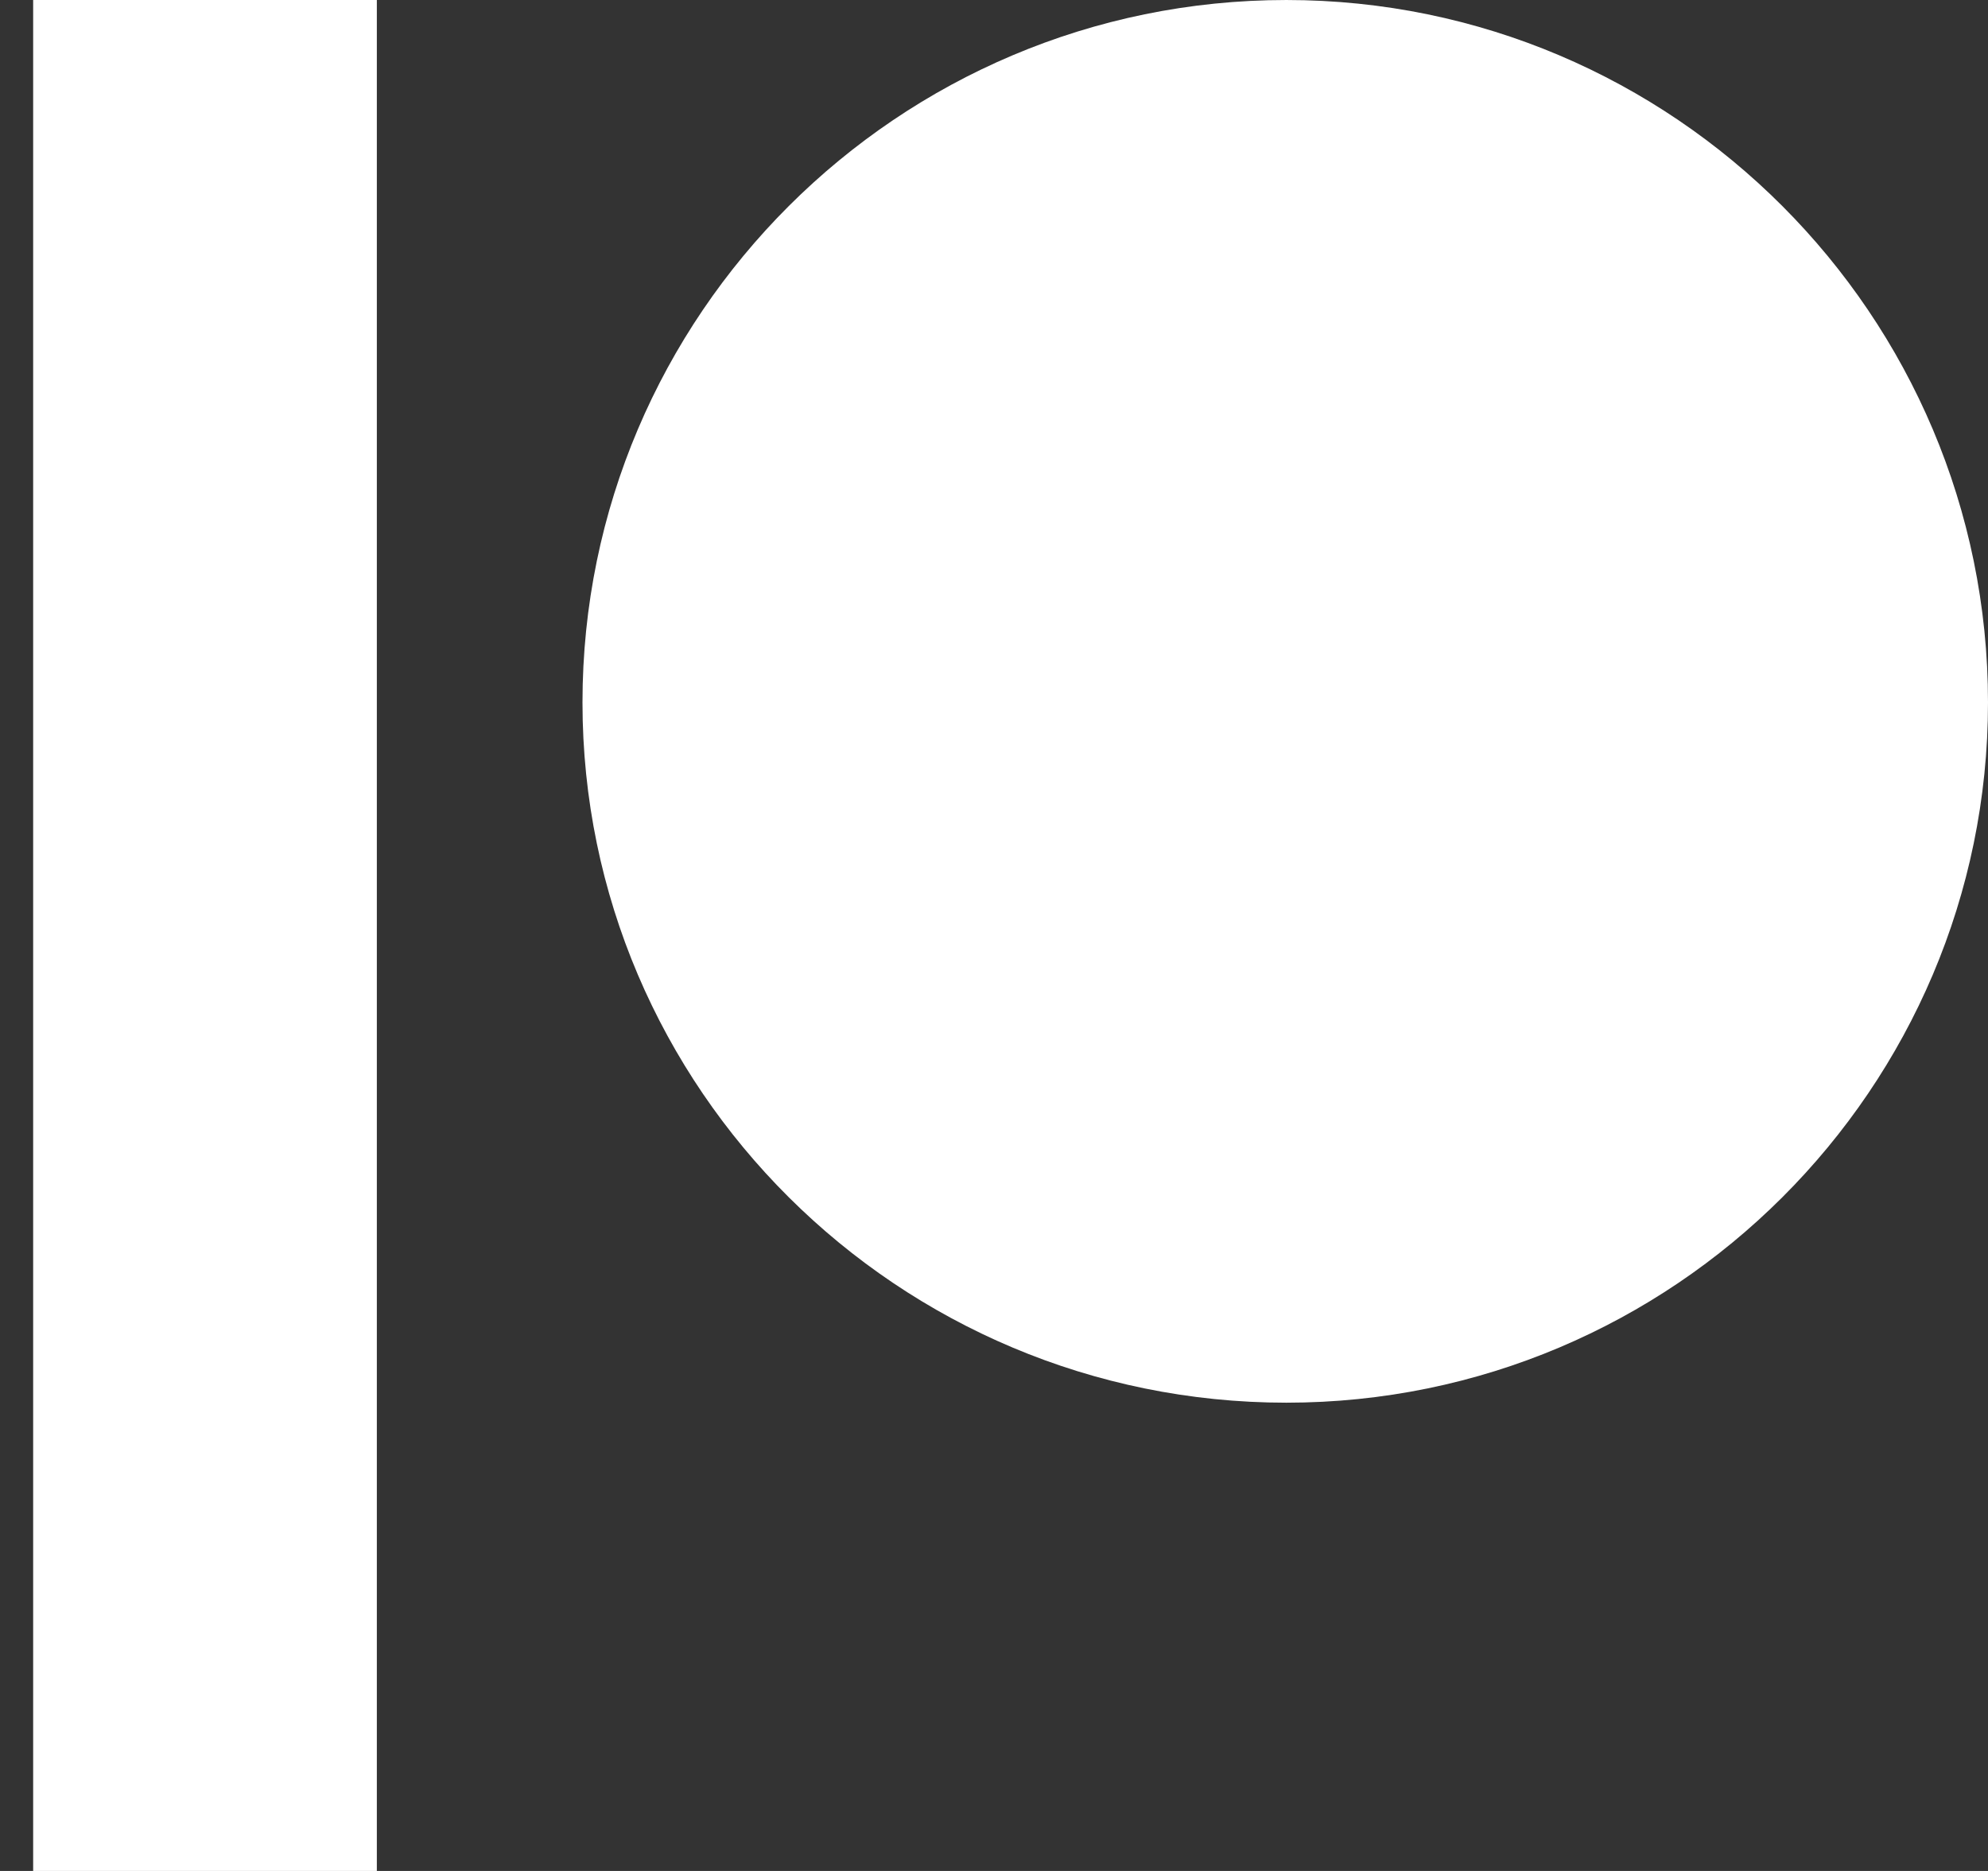 <svg width="34" height="32" viewBox="0 0 34 32" fill="none" xmlns="http://www.w3.org/2000/svg">
<rect x="0" y="0" width="34" height="32" fill="#333333" stroke="none"/>
<path fill-rule="evenodd" clip-rule="evenodd" d="M22 8.39233e-05C15.362 8.39233e-05 9.962 5.389 9.962 12.014C9.962 18.618 15.362 23.991 22 23.991C28.617 23.991 34 18.618 34 12.014C34 5.389 28.617 8.39233e-05 22 8.39233e-05Z" fill="white"/>
<path fill-rule="evenodd" clip-rule="evenodd" d="M0.567 32H6.445V-5.72205e-05H0.567V32Z" fill="white"/>
</svg>
